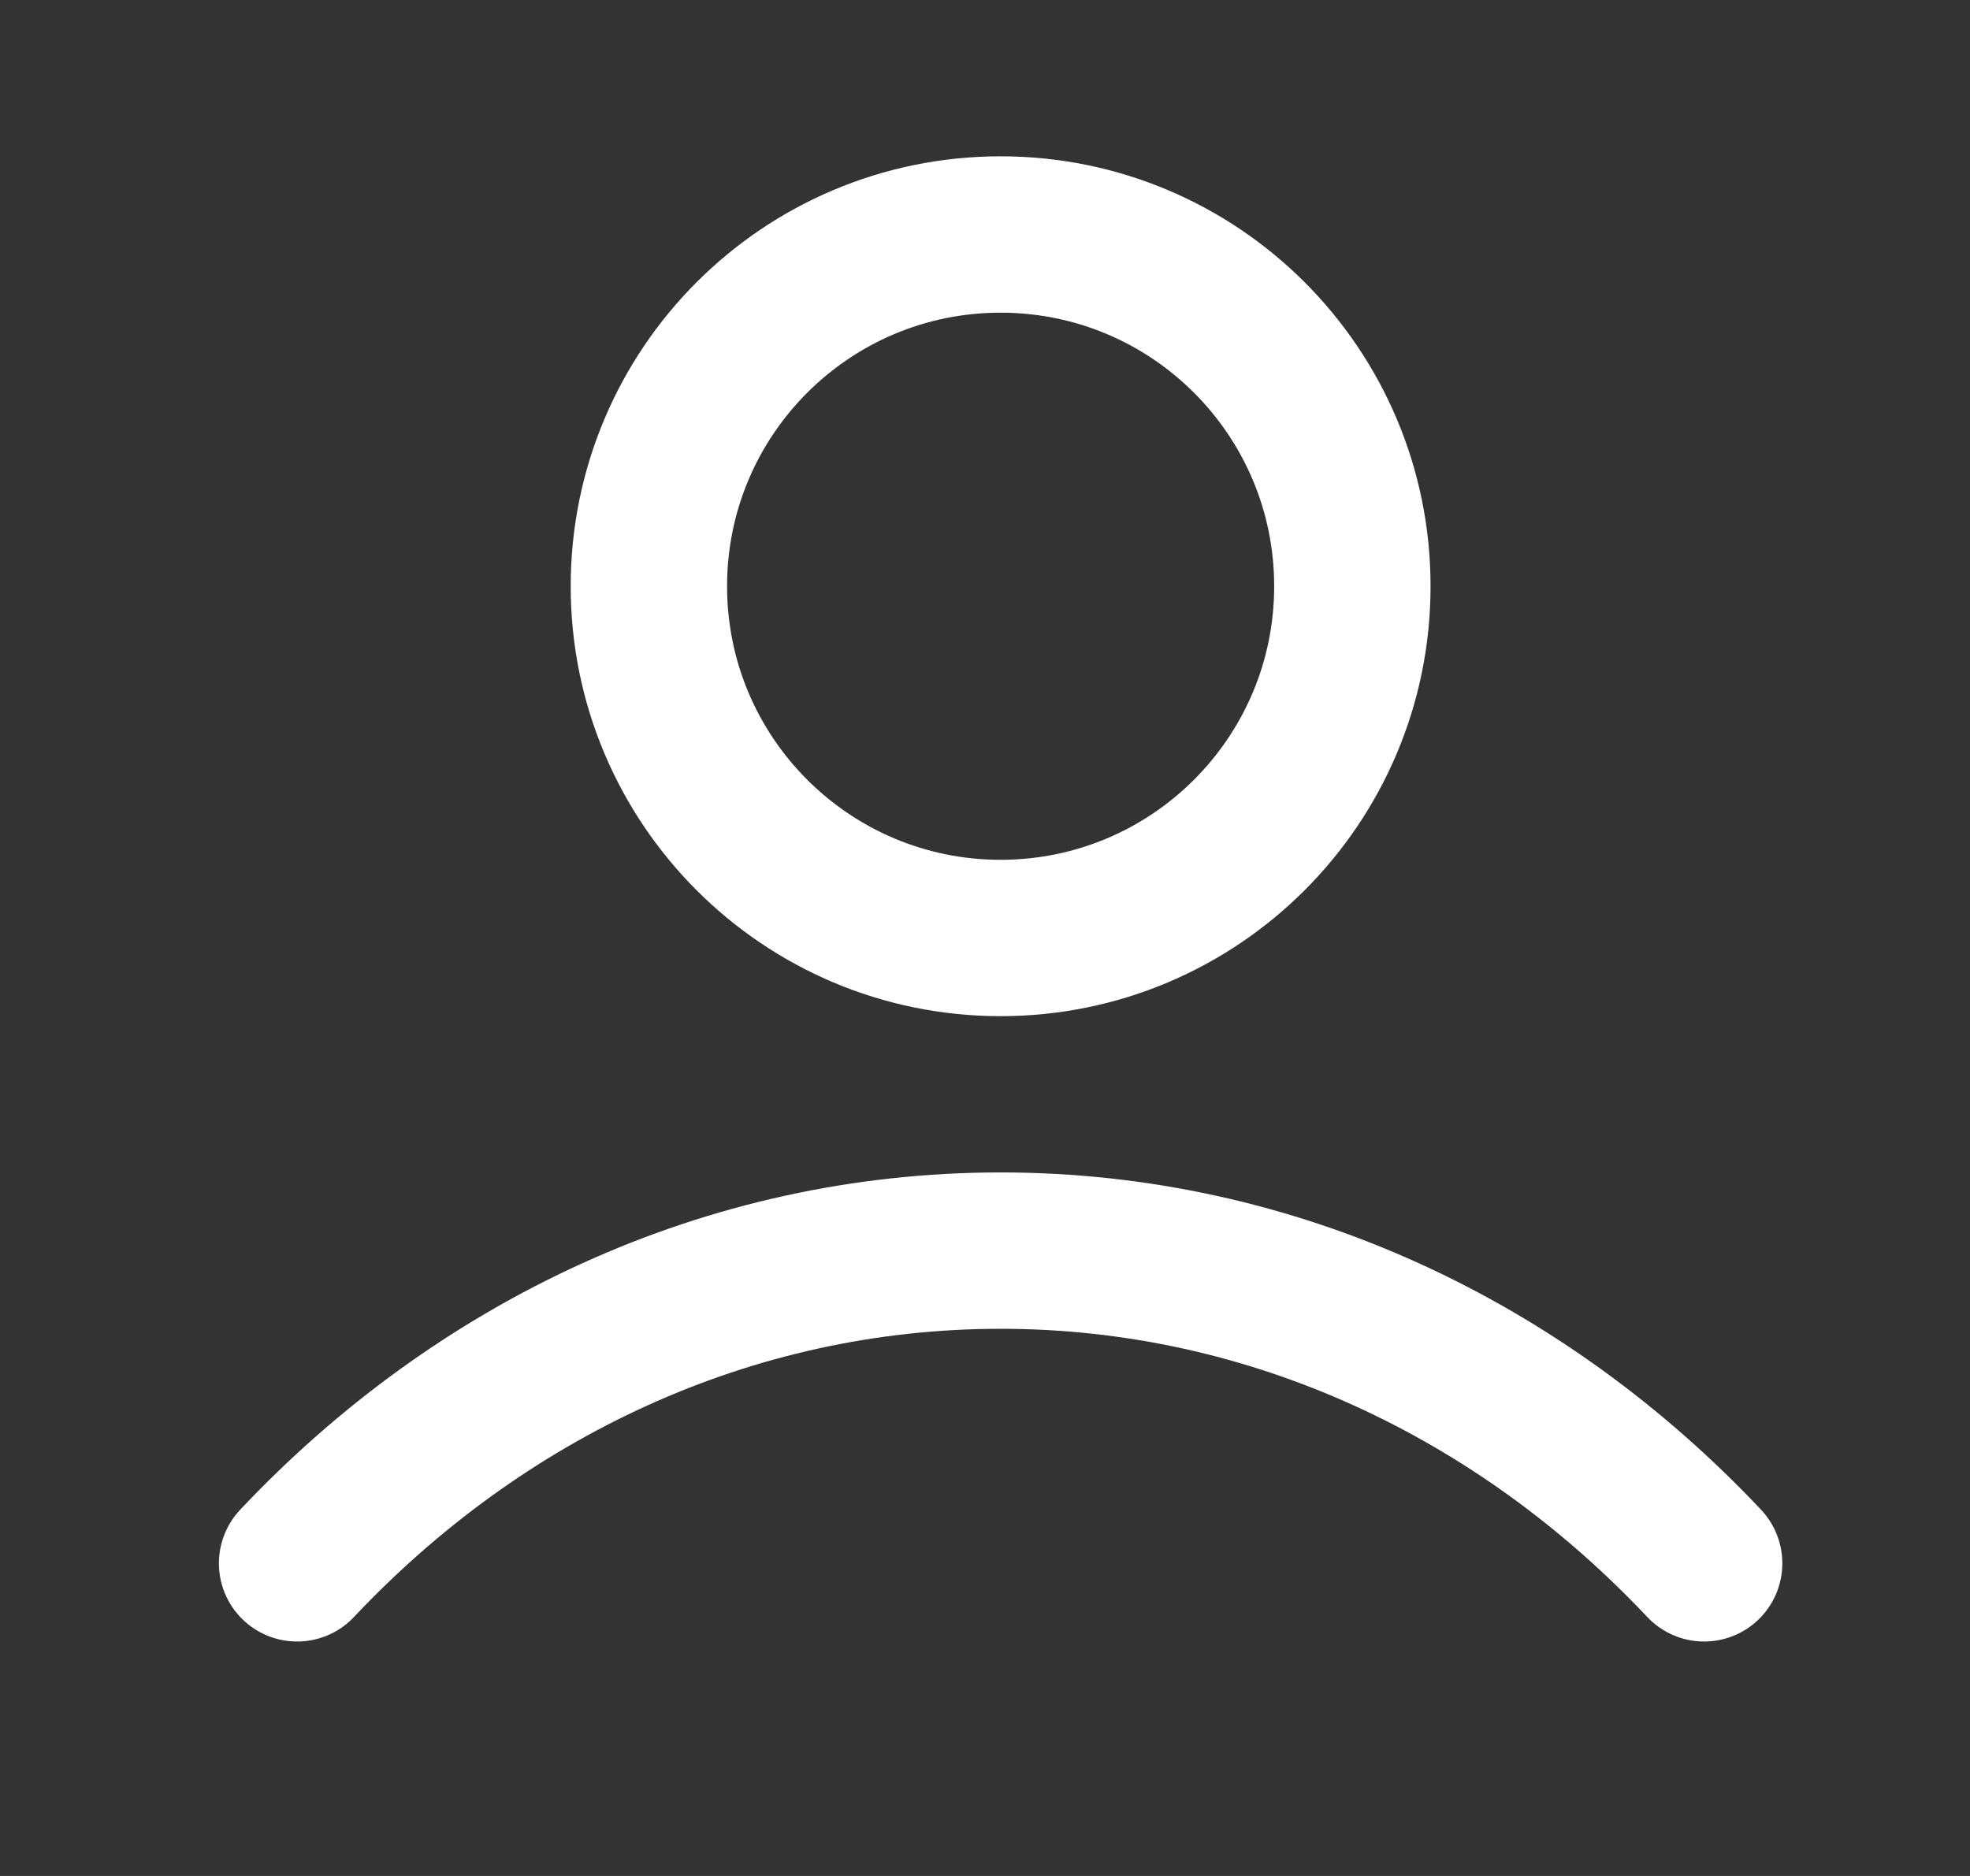 <svg width="21" height="20" viewBox="0 0 21 20" fill="none" xmlns="http://www.w3.org/2000/svg">
<rect x="0" y="0" width="21" height="20" fill="#333333" stroke="none"/>
<path d="M3.167 16.667C5.113 14.602 7.756 13.333 10.666 13.333C13.577 13.333 16.22 14.602 18.166 16.667M14.416 6.25C14.416 8.321 12.738 10 10.666 10C8.595 10 6.917 8.321 6.917 6.25C6.917 4.179 8.595 2.5 10.666 2.5C12.738 2.5 14.416 4.179 14.416 6.25Z" stroke="white" stroke-width="1.667" stroke-linecap="round" stroke-linejoin="round"/>
</svg>
